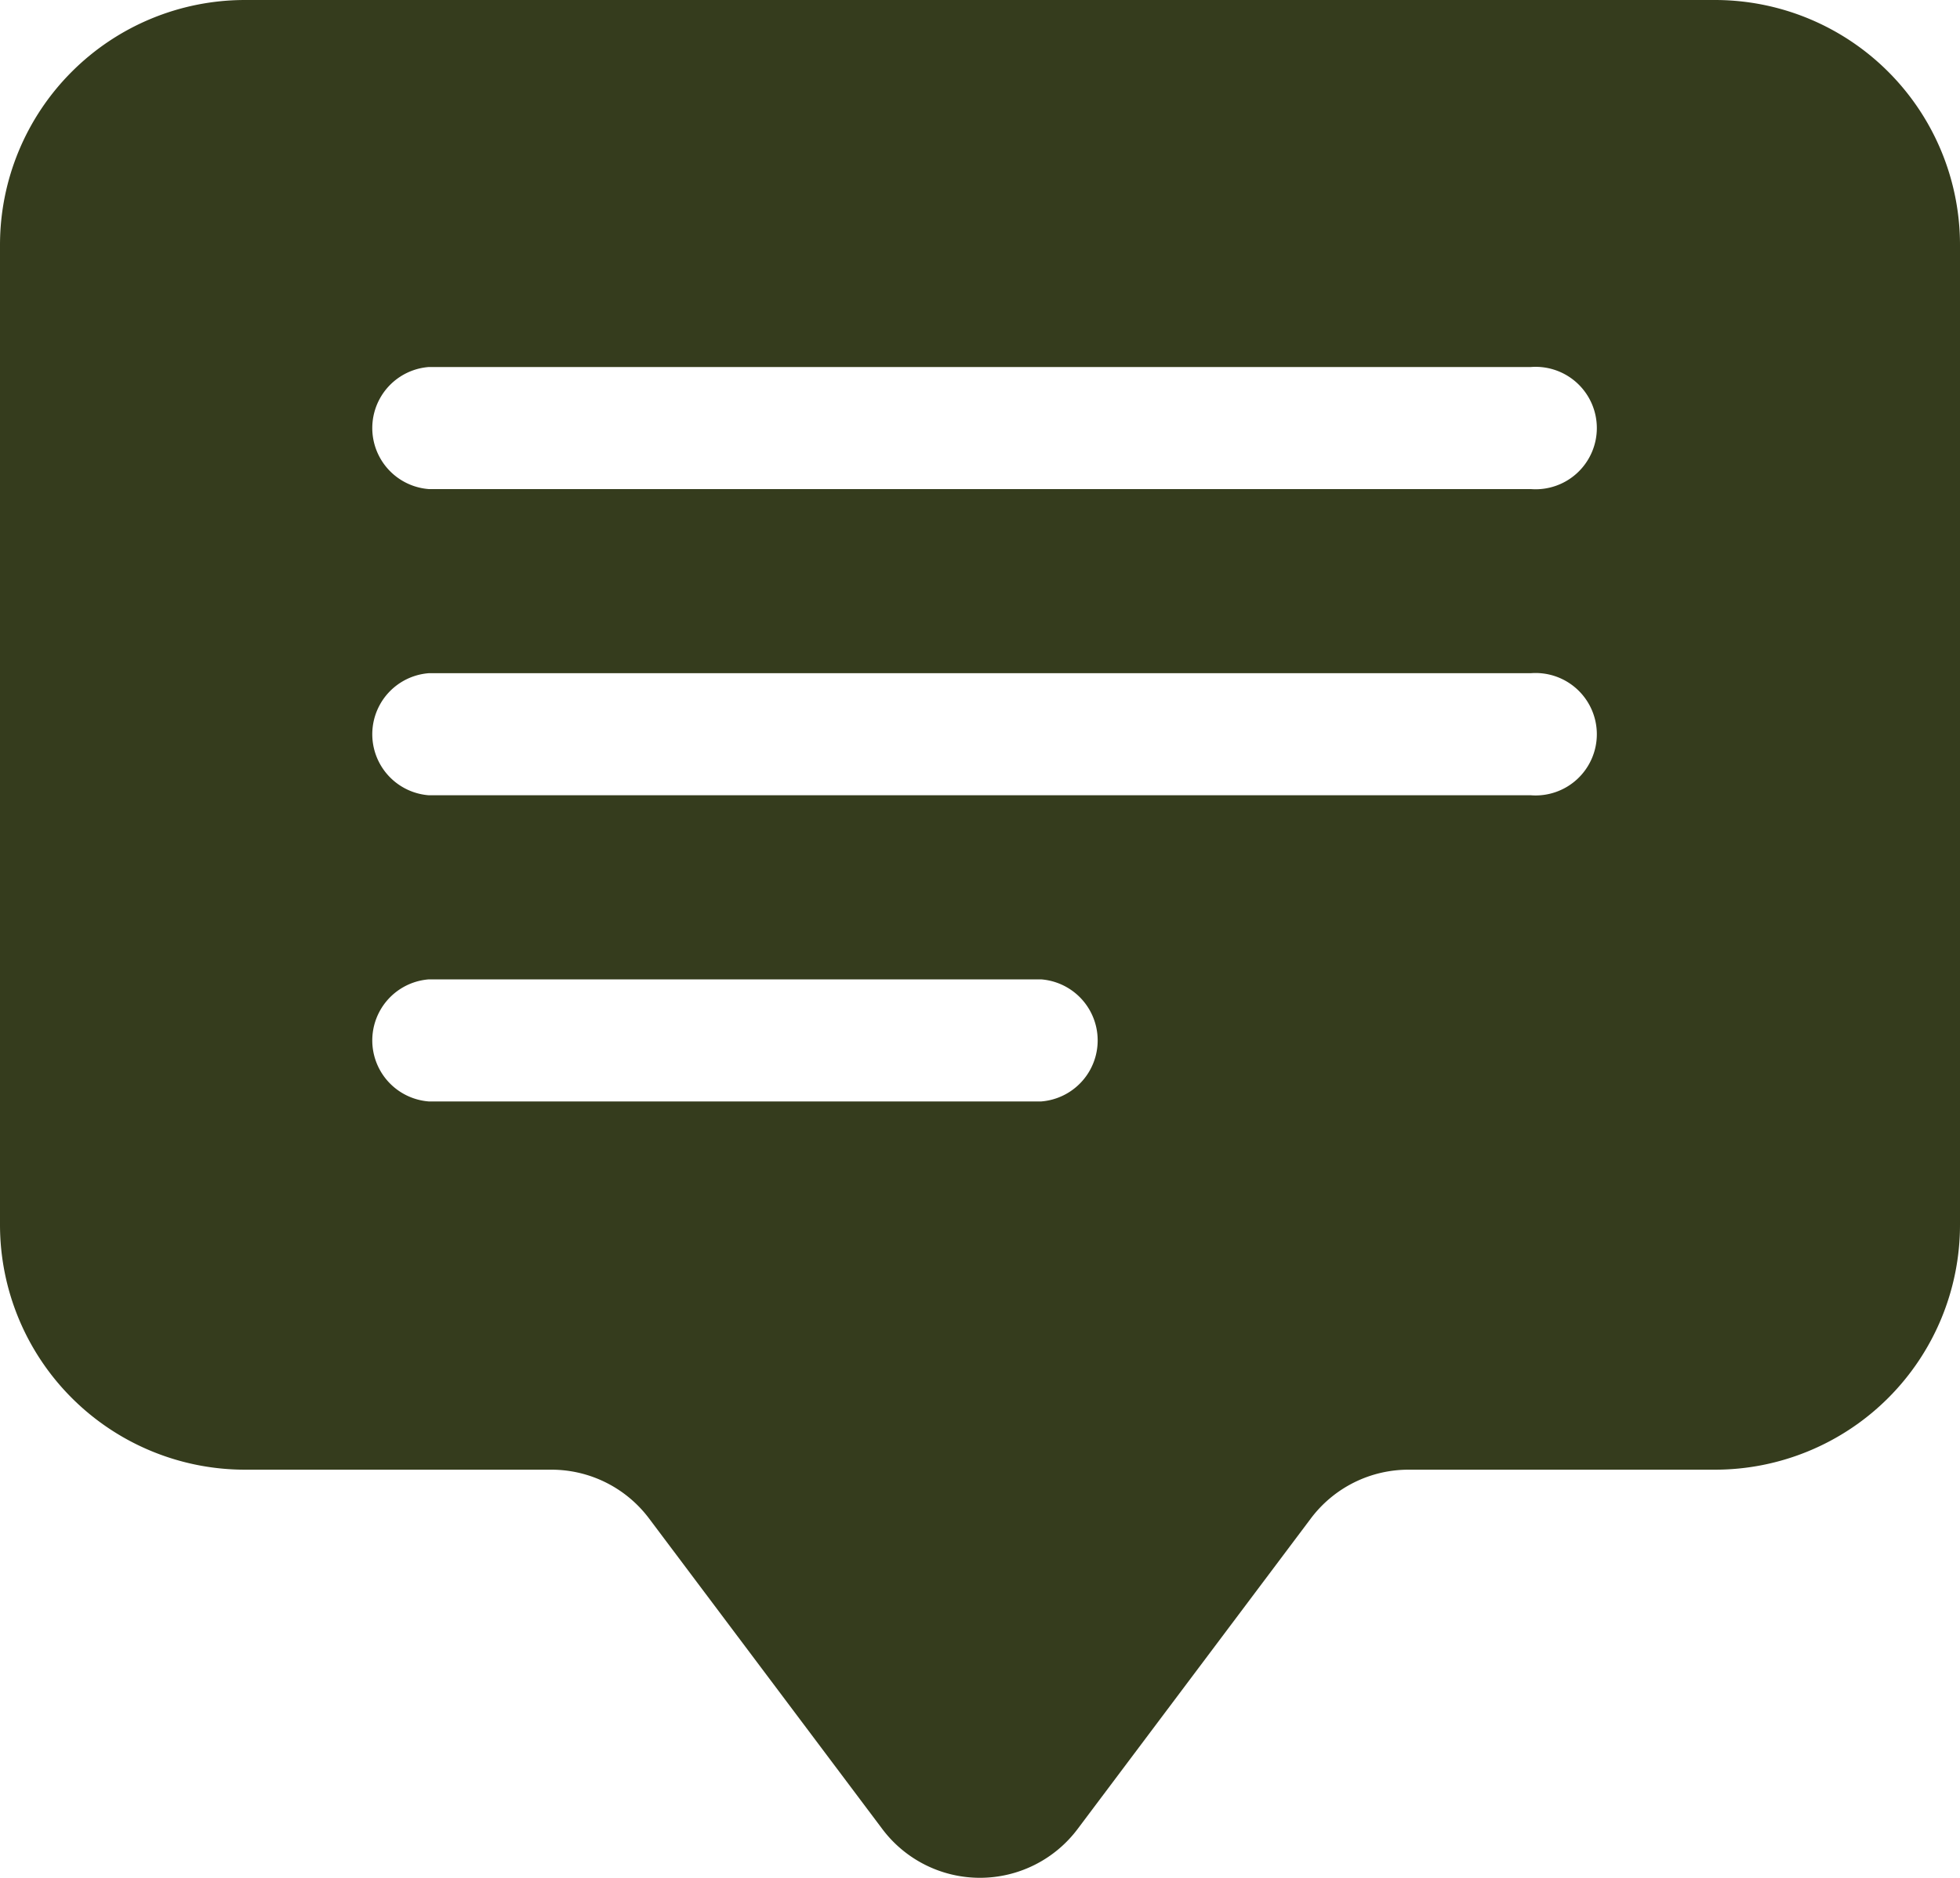 <svg xmlns="http://www.w3.org/2000/svg" width="20.87" height="20" viewBox="0 0 20.87 20">
  <path id="chat-square-text-fill" d="M0,2.609A2.609,2.609,0,0,1,2.609,0H18.261A2.609,2.609,0,0,1,20.87,2.609V13.044a2.609,2.609,0,0,1-2.609,2.609H15a1.3,1.3,0,0,0-1.044.522l-2.478,3.3a1.3,1.3,0,0,1-2.087,0l-2.478-3.3a1.3,1.3,0,0,0-1.044-.522H2.609A2.609,2.609,0,0,1,0,13.044Zm4.565,1.3a.652.652,0,0,0,0,1.3H16.3a.652.652,0,1,0,0-1.3Zm0,3.261a.652.652,0,0,0,0,1.3H16.3a.652.652,0,1,0,0-1.3Zm0,3.261a.652.652,0,0,0,0,1.3h6.522a.652.652,0,0,0,0-1.3Z" fill="#353c1d" fill-rule="evenodd"/>
</svg>
